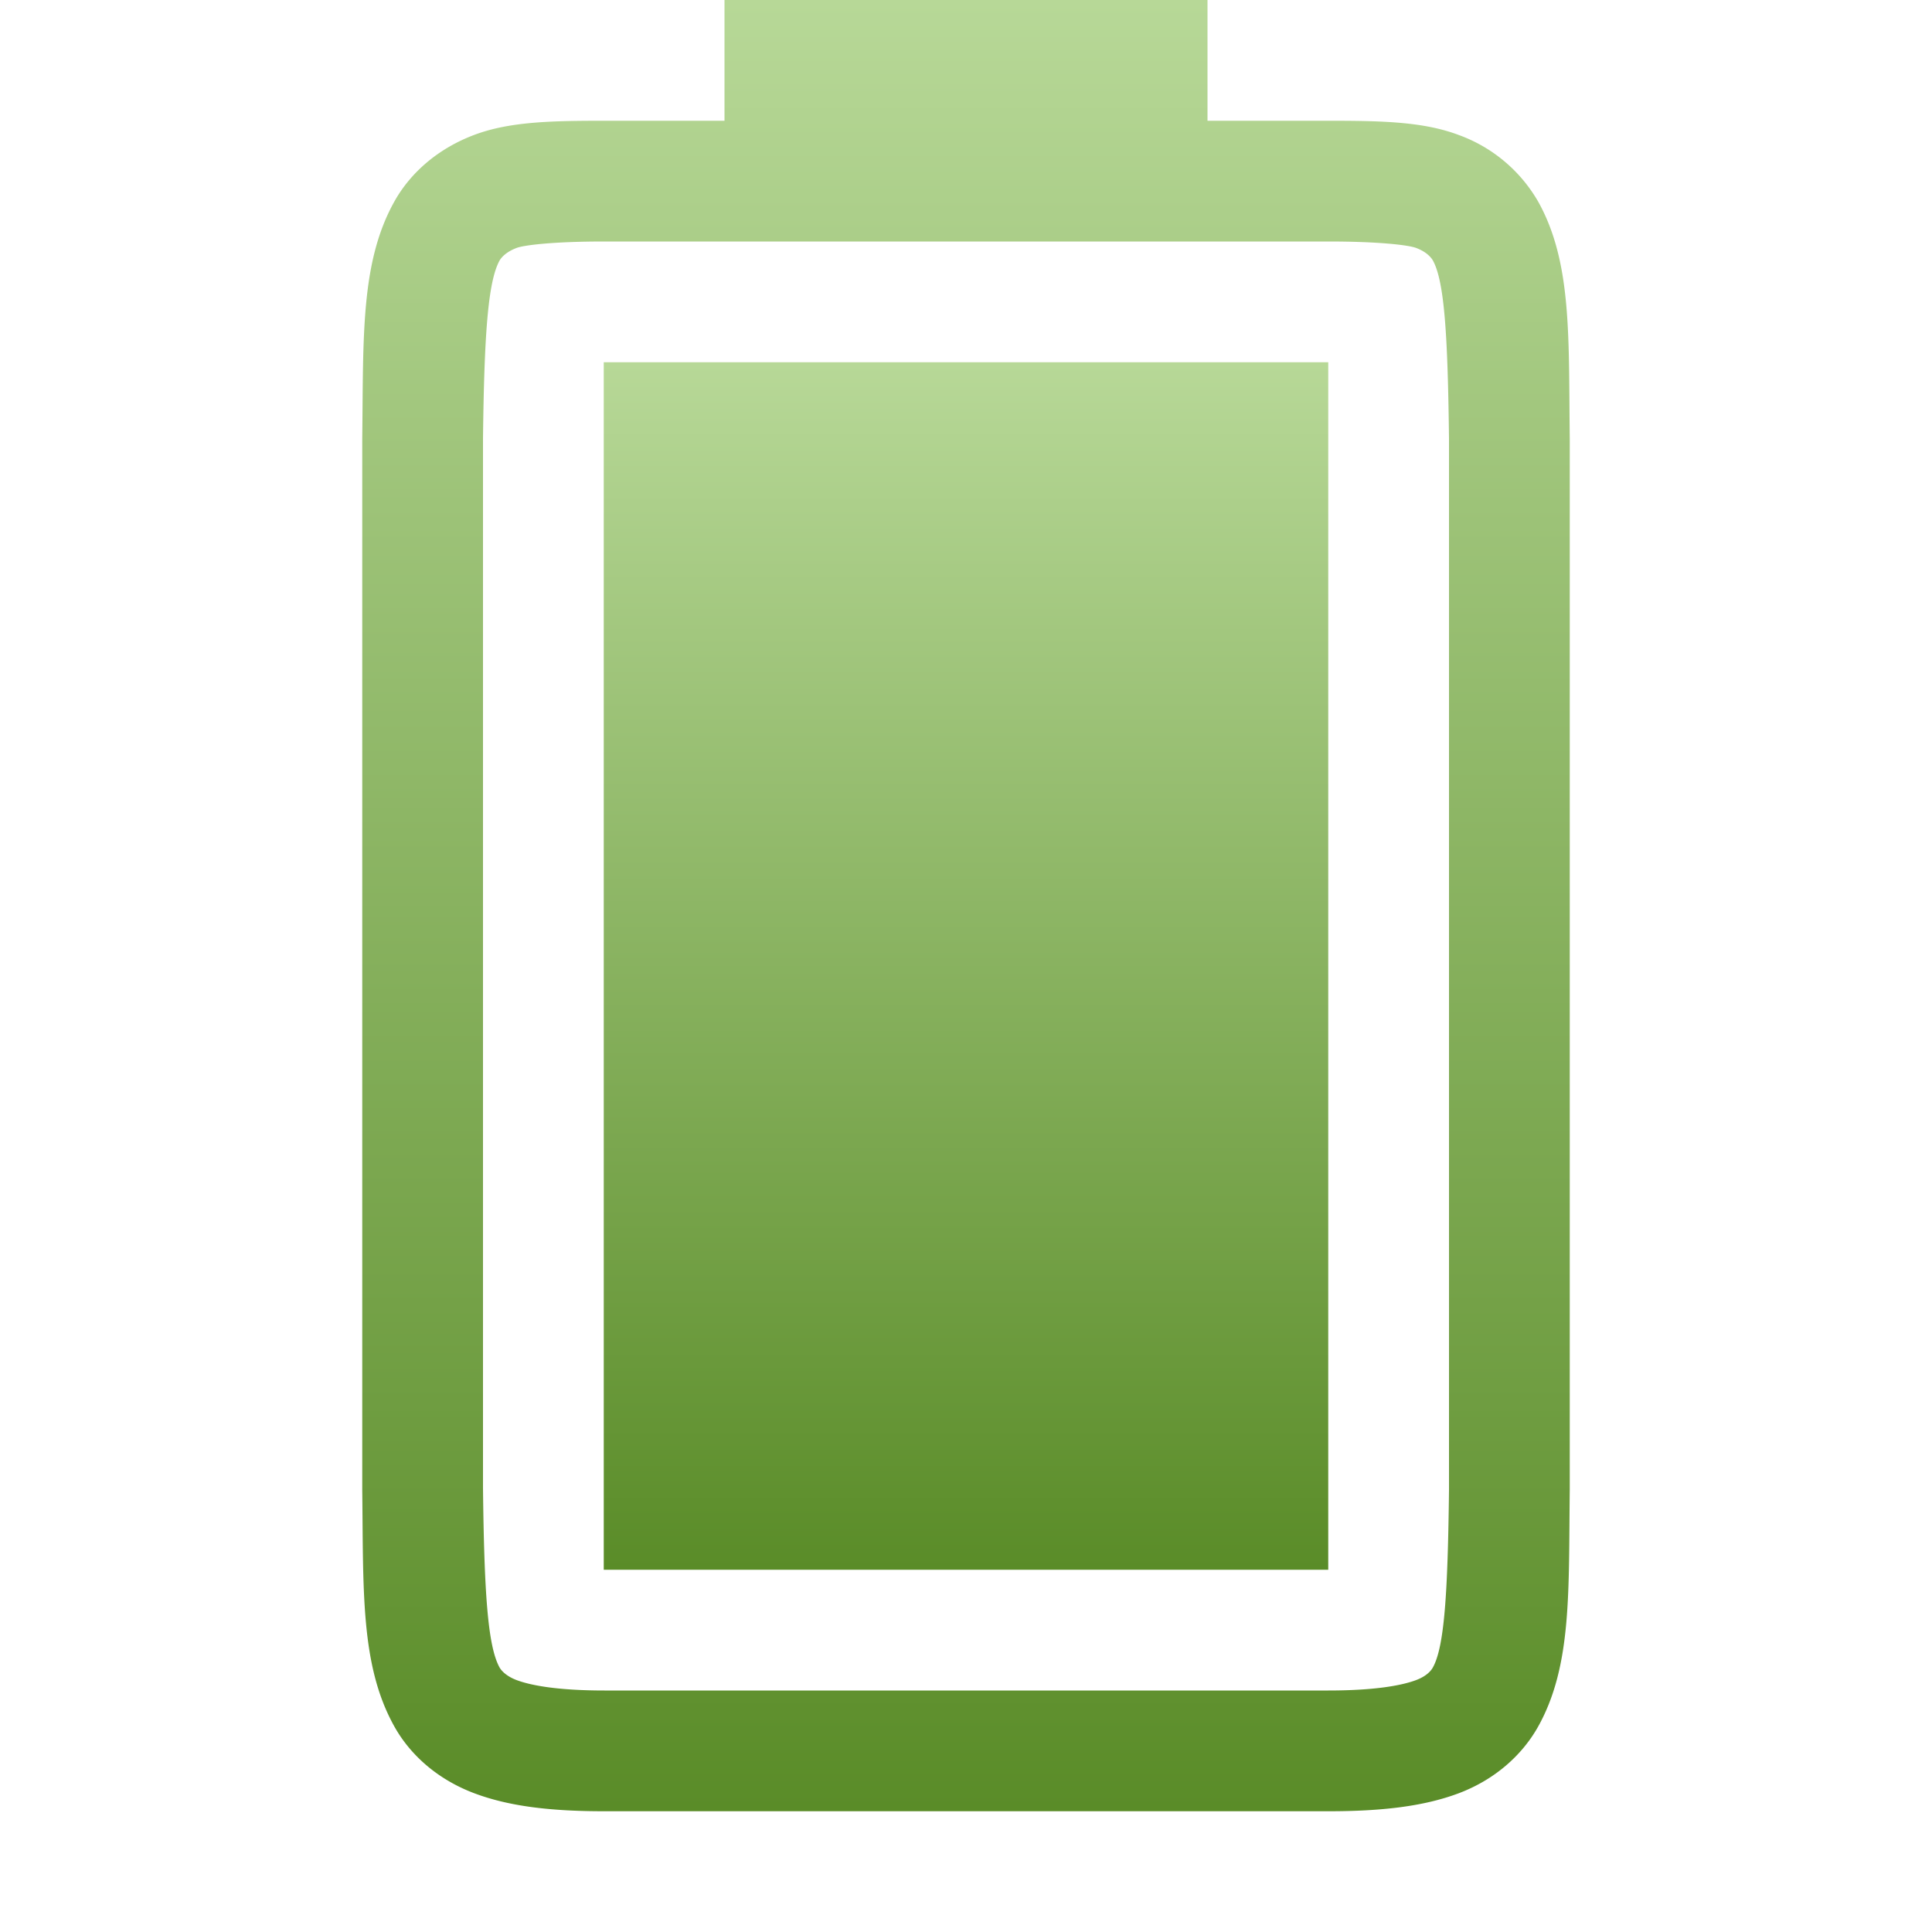 <svg xmlns="http://www.w3.org/2000/svg" width="16" height="16" version="1.1">
 <defs>
  <style id="current-color-scheme" type="text/css">
   .ColorScheme-Text { color: #e9ecf2; } .ColorScheme-Highlight { color: #5294e2; }
  </style>
  <linearGradient id="arrongin" x1="0%" x2="0%" y1="0%" y2="100%">
   <stop offset="0%" style="stop-color: #dd9b44; stop-opacity: 1"/>
   <stop offset="100%" style="stop-color: #ad6c16; stop-opacity: 1"/>
  </linearGradient>
  <linearGradient id="aurora" x1="0%" x2="0%" y1="0%" y2="100%">
   <stop offset="0%" style="stop-color: #09D4DF; stop-opacity: 1"/>
   <stop offset="100%" style="stop-color: #9269F4; stop-opacity: 1"/>
  </linearGradient>
  <linearGradient id="cyberneon" x1="0%" x2="0%" y1="0%" y2="100%">
    <stop offset="0" style="stop-color: #0abdc6; stop-opacity: 1"/>
    <stop offset="1" style="stop-color: #ea00d9; stop-opacity: 1"/>
  </linearGradient>
  <linearGradient id="fitdance" x1="0%" x2="0%" y1="0%" y2="100%">
   <stop offset="0%" style="stop-color: #1AD6AB; stop-opacity: 1"/>
   <stop offset="100%" style="stop-color: #329DB6; stop-opacity: 1"/>
  </linearGradient>
  <linearGradient id="oomox" x1="0%" x2="0%" y1="0%" y2="100%">
   <stop offset="0%" style="stop-color: #b7d897; stop-opacity: 1"/>
   <stop offset="100%" style="stop-color: #5a8c28; stop-opacity: 1"/>
  </linearGradient>
  <linearGradient id="rainblue" x1="0%" x2="0%" y1="0%" y2="100%">
   <stop offset="0%" style="stop-color: #00F260; stop-opacity: 1"/>
   <stop offset="100%" style="stop-color: #0575E6; stop-opacity: 1"/>
  </linearGradient>
  <linearGradient id="sunrise" x1="0%" x2="0%" y1="0%" y2="100%">
   <stop offset="0%" style="stop-color:  #FF8501; stop-opacity: 1"/>
   <stop offset="100%" style="stop-color:  #FFCB01; stop-opacity: 1"/>
  </linearGradient>
  <linearGradient id="telinkrin" x1="0%" x2="0%" y1="0%" y2="100%">
   <stop offset="0%" style="stop-color:  #b2ced6; stop-opacity: 1"/>
   <stop offset="100%" style="stop-color:  #6da5b7; stop-opacity: 1"/>
  </linearGradient>
  <linearGradient id="60spsycho" x1="0%" x2="0%" y1="0%" y2="100%">
   <stop offset="0%" style="stop-color:  #df5940; stop-opacity: 1"/>
   <stop offset="25%" style="stop-color:  #d8d15f; stop-opacity: 1"/>
   <stop offset="50%" style="stop-color:  #e9882a; stop-opacity: 1"/>
   <stop offset="100%" style="stop-color:  #279362; stop-opacity: 1"/>
  </linearGradient>
  <linearGradient id="90ssummer" x1="0%" x2="0%" y1="0%" y2="100%">
   <stop offset="0%" style="stop-color:  #f618c7; stop-opacity: 1"/>
   <stop offset="20%" style="stop-color:  #94ffab; stop-opacity: 1"/>
   <stop offset="50%" style="stop-color:  #fbfd54; stop-opacity: 1"/>
   <stop offset="100%" style="stop-color:  #0f83ae; stop-opacity: 1"/>
  </linearGradient>
 </defs>
 <g transform="translate(-652 -100)">
  <path fill="url(#oomox)" class="ColorScheme-Text" d="M657 113v-10h6v10z" overflow="visible"/>
  <path fill="url(#oomox)" class="ColorScheme-Text" d="M655 112.338c.01.839-.015 1.451.262 1.953.138.251.373.45.666.56.292.11.64.149 1.078.149H663c.438 0 .786-.039 1.078-.148.293-.11.526-.31.664-.56.277-.503.248-1.115.258-1.954v-8.707c-.01-.839.019-1.453-.258-1.955a1.25 1.25 0 0 0-.664-.559c-.292-.11-.64-.117-1.078-.117h-1v-1h-4v1h-.994c-.438 0-.786.007-1.078.117-.293.11-.528.308-.666.559-.277.502-.252 1.116-.262 1.955v8.705zm1-.014v-8.691c.01-.853.04-1.298.137-1.475.016-.028.057-.073.142-.105.062-.023.3-.053.727-.053H663c.427 0 .664.03.727.053.085.032.124.077.14.105.095.173.123.618.133 1.475v8.705c-.01.854-.038 1.298-.133 1.47-.016.03-.055.074-.14.106-.123.046-.349.086-.727.086h-5.994c-.378 0-.604-.04-.727-.086-.085-.032-.126-.077-.142-.105-.098-.178-.127-.62-.137-1.485z" overflow="visible"/>
 </g>
</svg>
